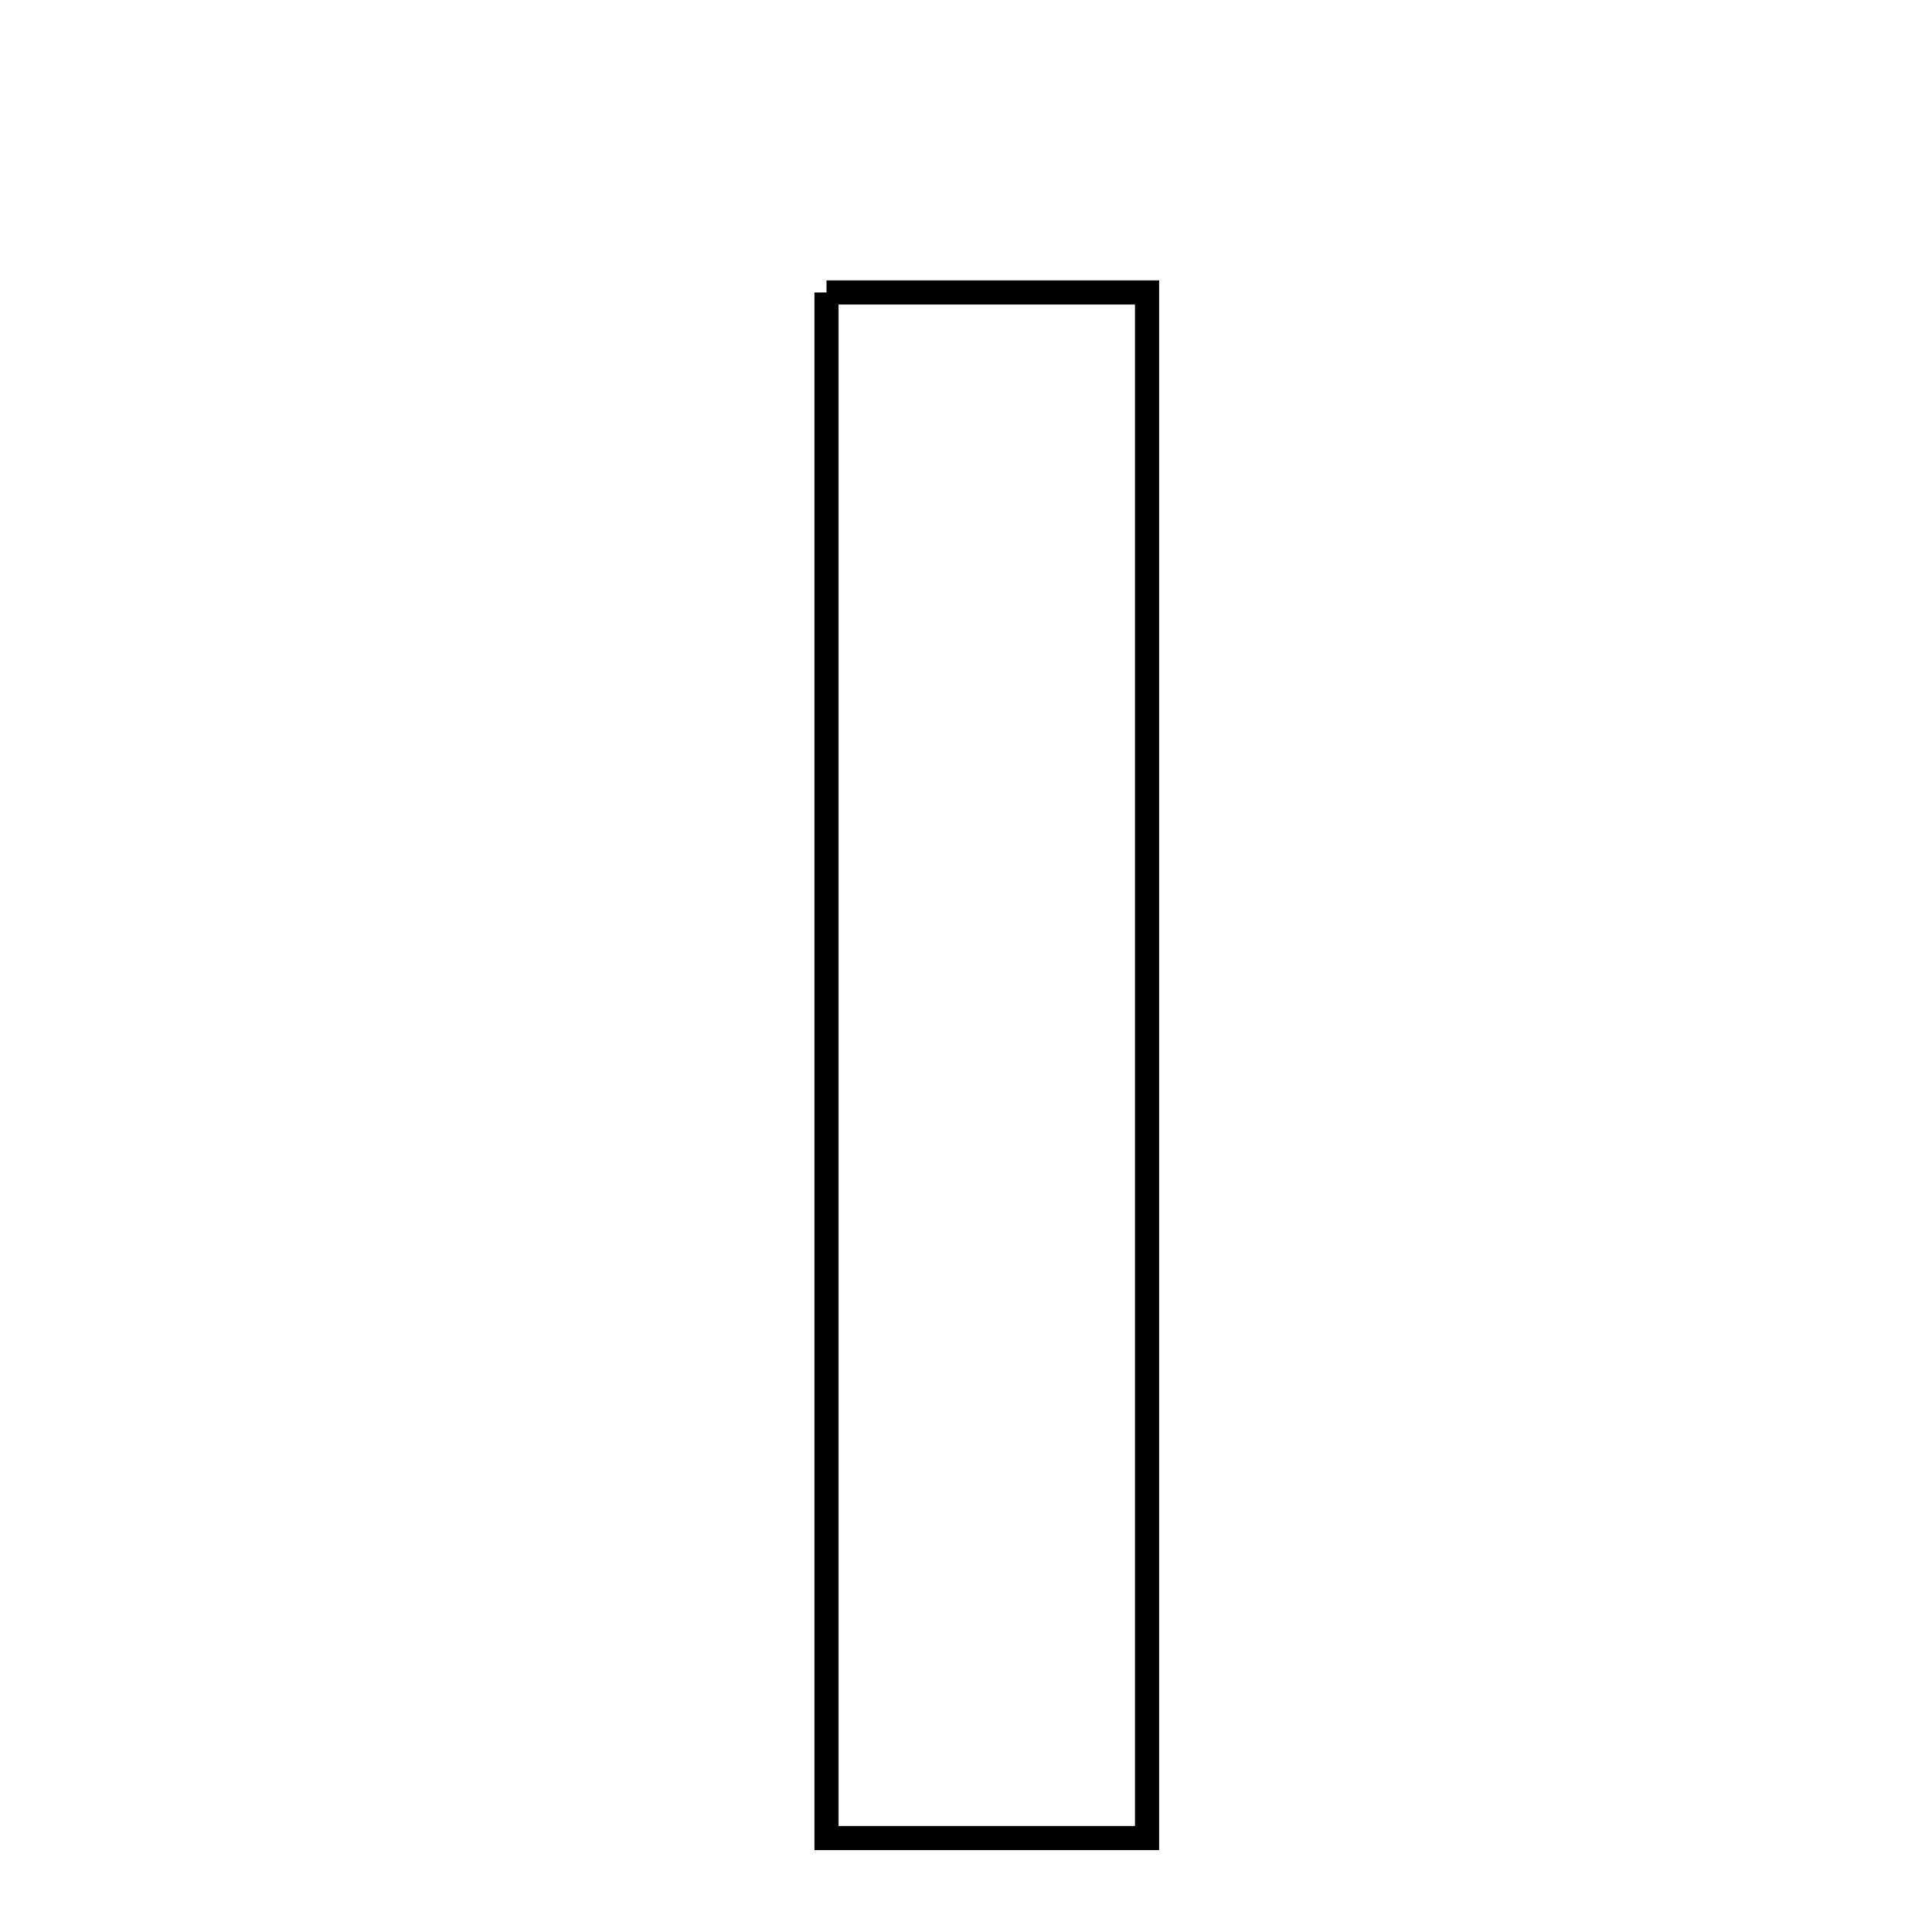 <svg xmlns="http://www.w3.org/2000/svg" viewBox="0.0 0.0 24.0 24.0" height="200px" width="200px"><path fill="none" stroke="black" stroke-width=".3" stroke-opacity="1.0"  filling="0" d="M10.267 3.633 C11.629 3.633 12.849 3.633 14.249 3.633 C14.249 10.002 14.249 16.343 14.249 22.833 C12.965 22.833 11.74 22.833 10.267 22.833 C10.267 16.324 10.267 10.052 10.267 3.633"></path></svg>